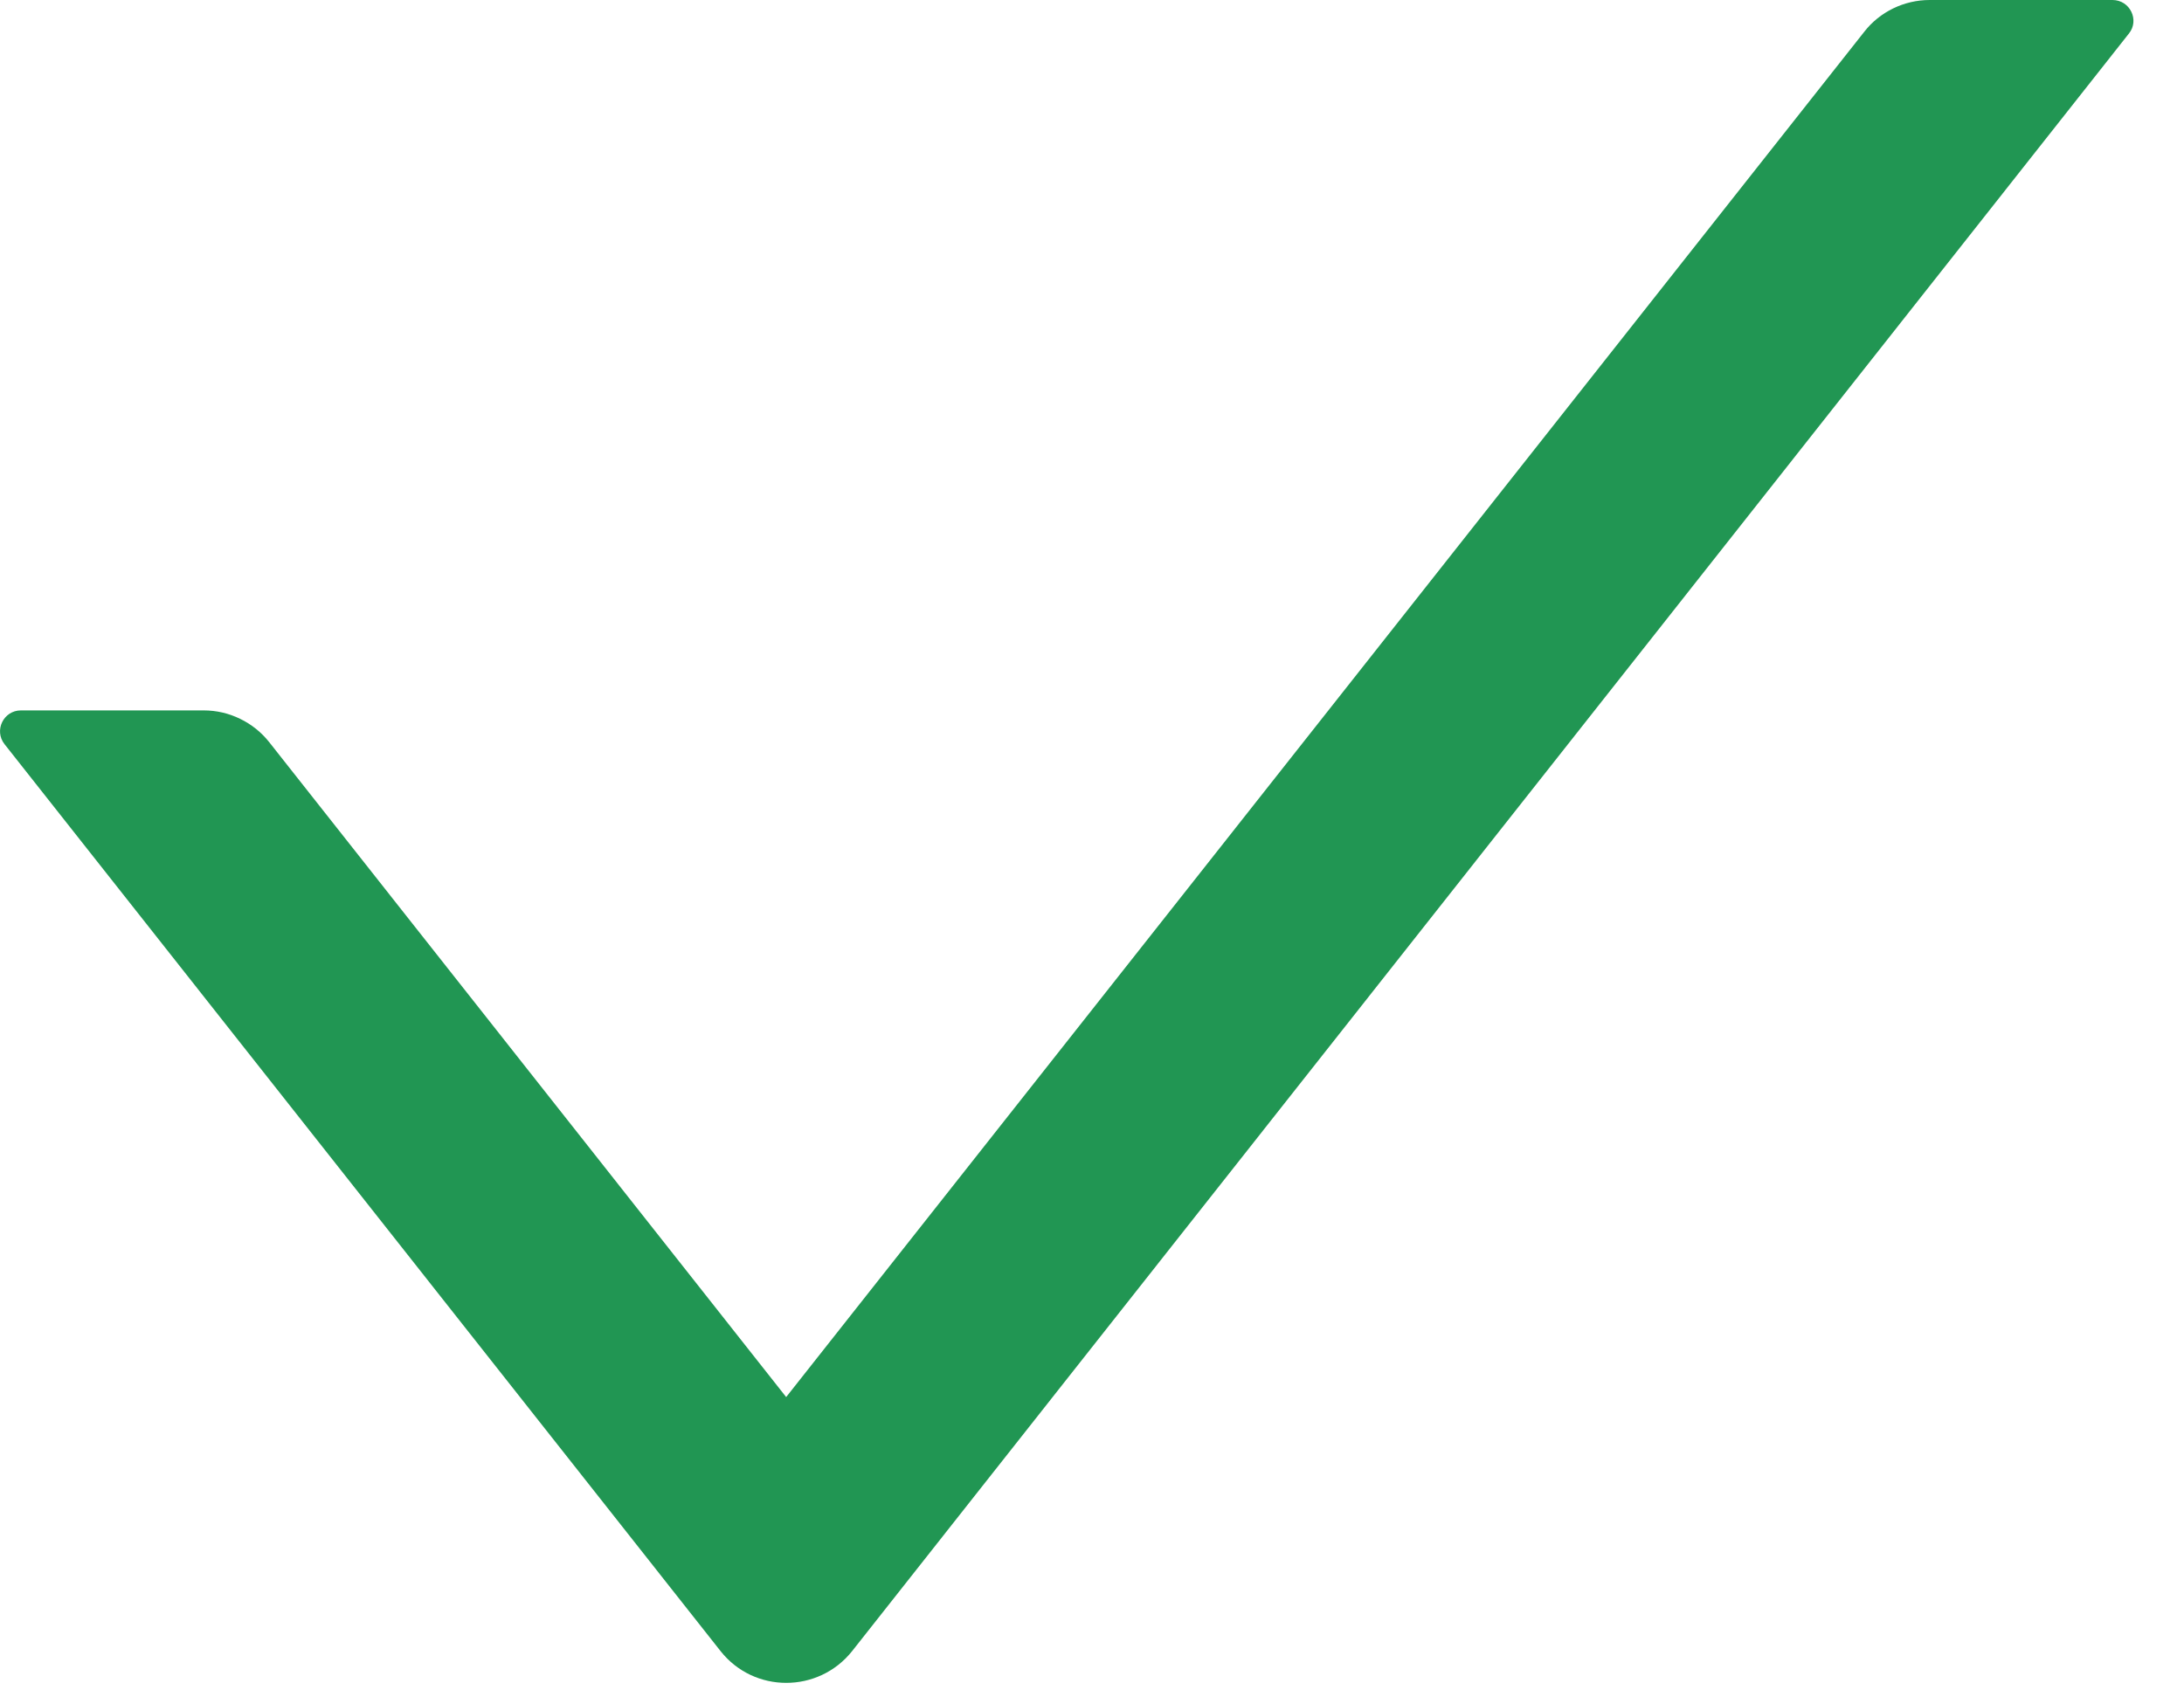 <svg width="31" height="24" viewBox="0 0 31 24" fill="none" xmlns="http://www.w3.org/2000/svg">
<path d="M29.985 0H27.391C27.027 0 26.682 0.167 26.46 0.453L11.159 19.835L3.823 10.539C3.712 10.398 3.57 10.284 3.409 10.206C3.248 10.127 3.071 10.086 2.891 10.086H0.297C0.049 10.086 -0.088 10.372 0.064 10.565L10.228 23.442C10.703 24.043 11.616 24.043 12.095 23.442L30.219 0.475C30.371 0.286 30.234 0 29.985 0V0Z" fill="#219653"/>
</svg>
